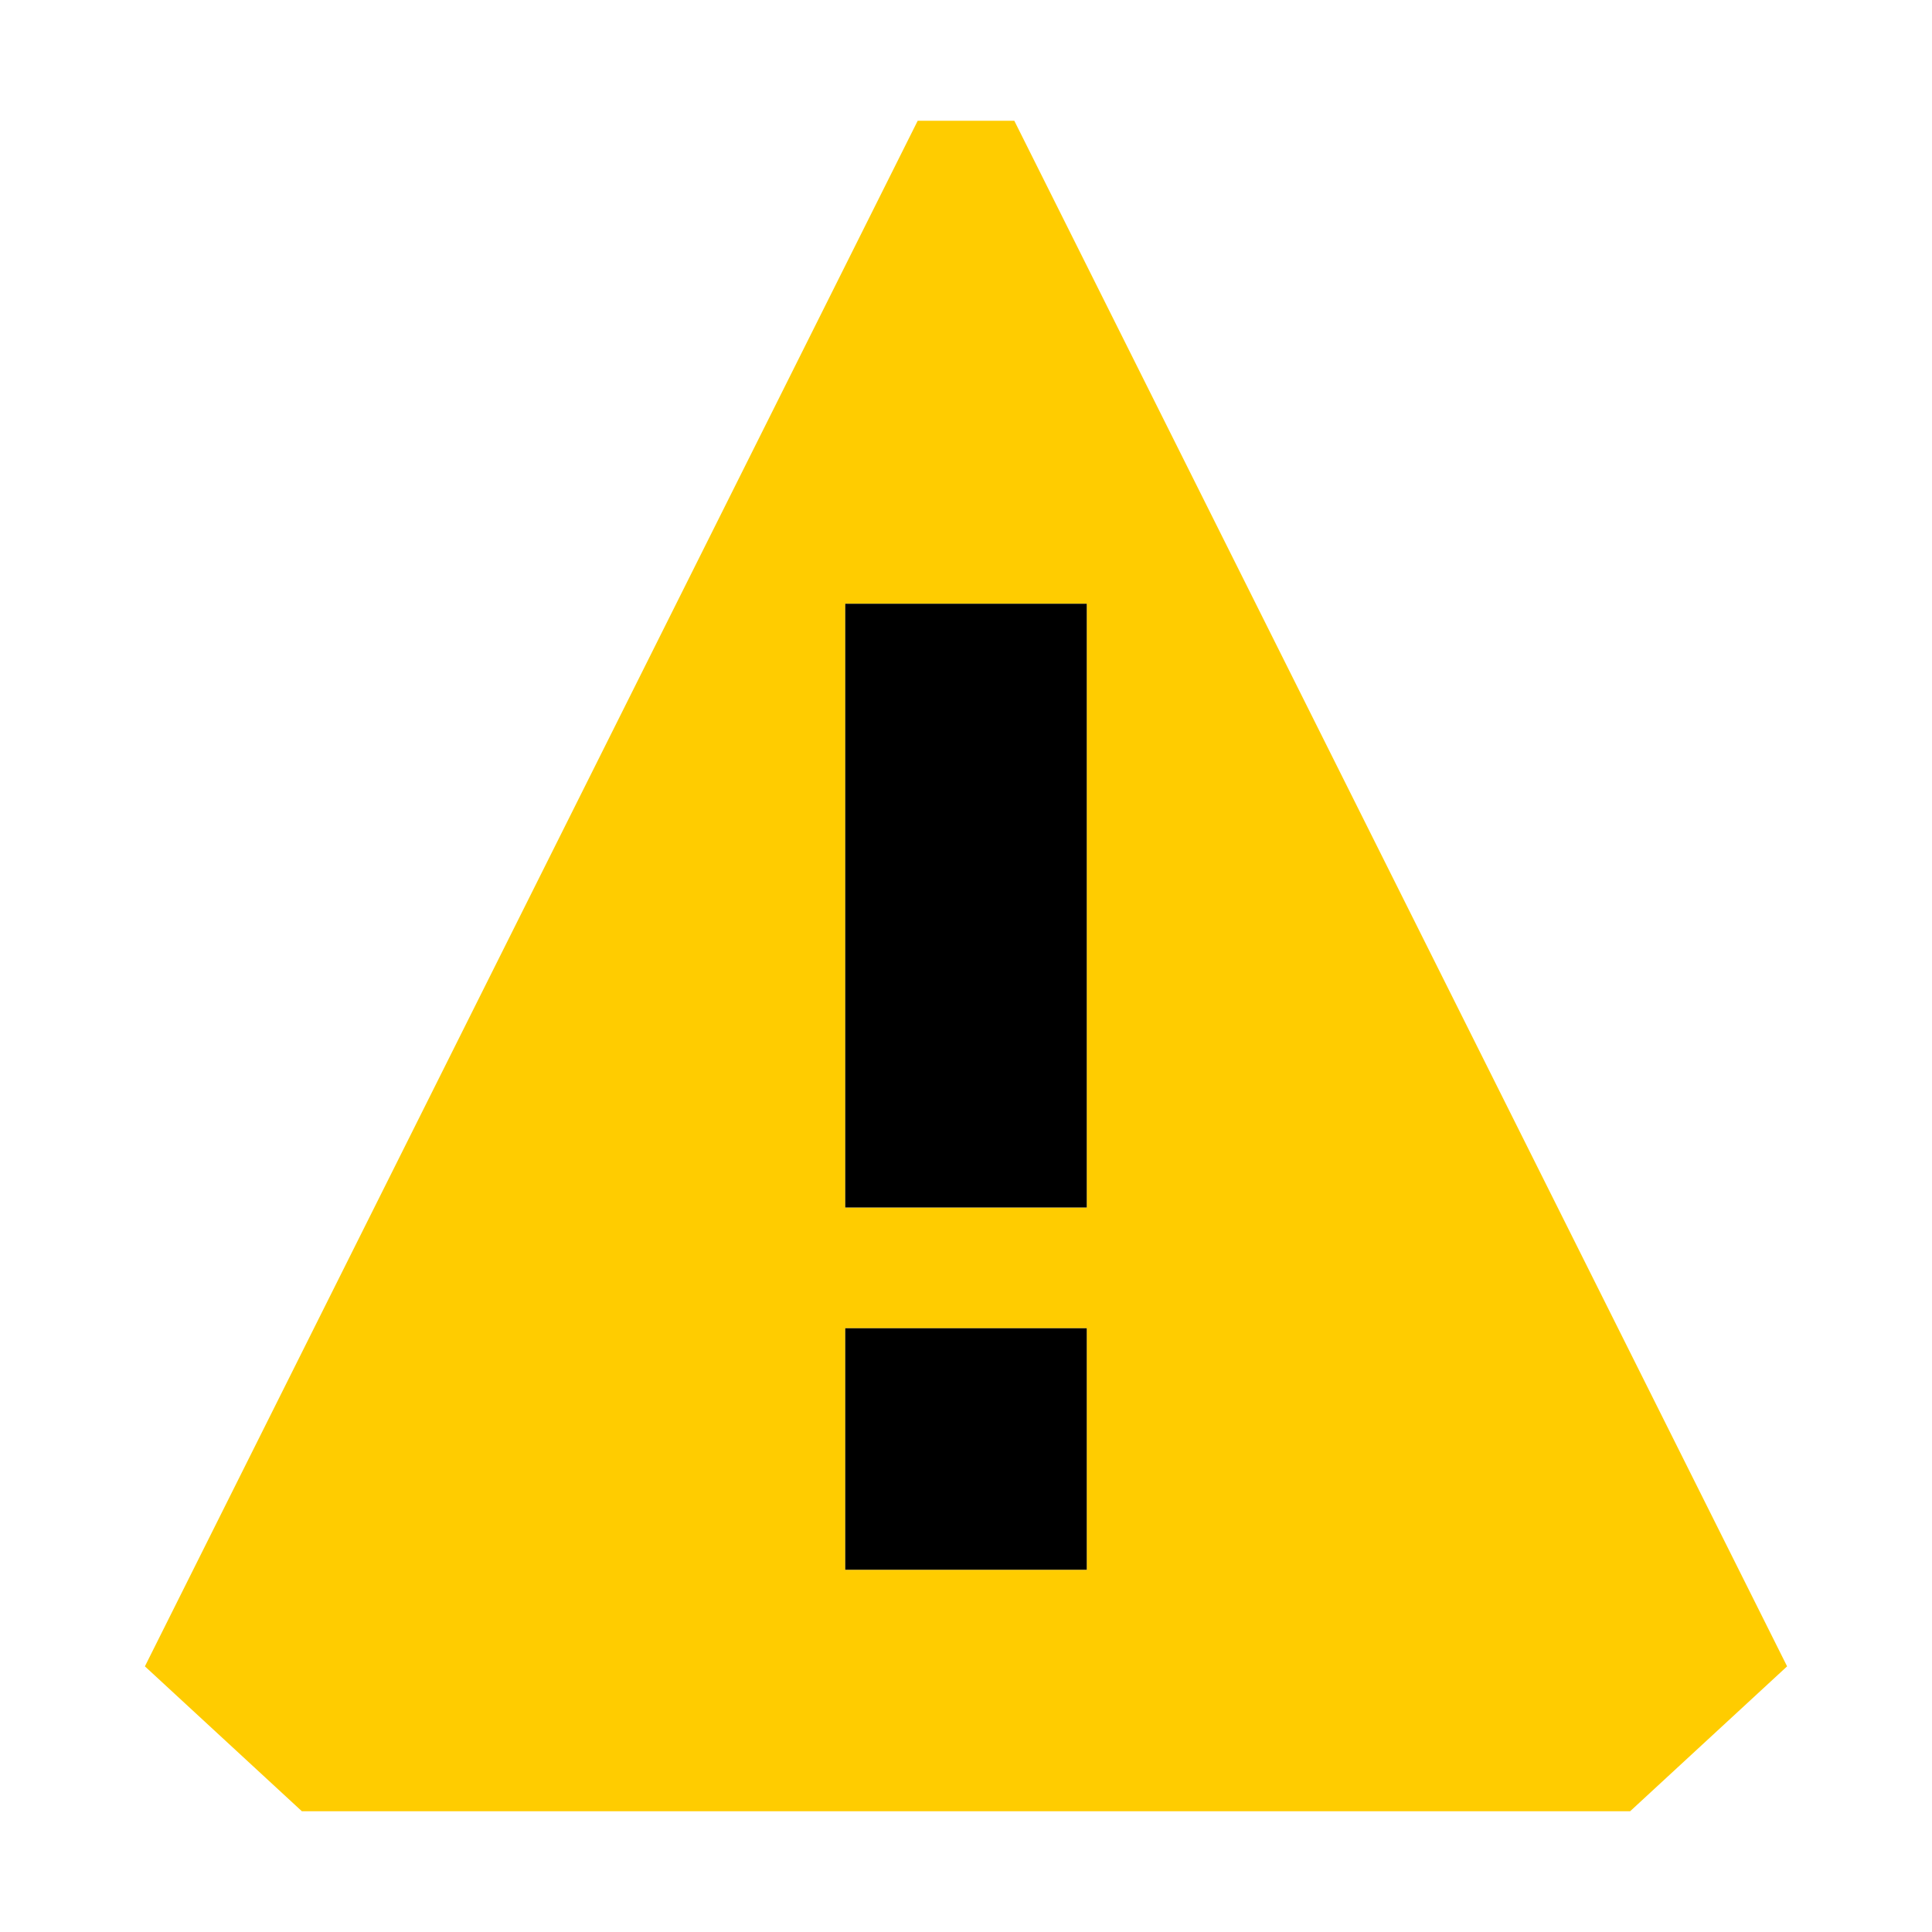 <?xml version="1.0" encoding="utf-8"?>
<!-- Generator: Adobe Illustrator 22.0.1, SVG Export Plug-In . SVG Version: 6.00 Build 0)  -->
<svg version="1.1" id="Layer_1" xmlns="http://www.w3.org/2000/svg" xmlns:xlink="http://www.w3.org/1999/xlink" x="0px" y="0px"
	 viewBox="0 0 16 16" style="enable-background:new 0 0 16 16;" xml:space="preserve">
<style type="text/css">
	.st0{fill:#F6F6F6;fill-opacity:0;}
	.st1{fill:#FFCC00;}
</style>
<title>StatusWarning_16x</title>
<path class="st0" d="M16,0v16H0V0H16z"/>
<path class="st1" d="M8.4,1H7.6L1.2,13.8L2.5,15h11l1.3-1.2L8.4,1z M9,13H7v-2h2V13z M9,10H7V5h2V10z"/>
<path d="M7,11h2v2H7V11z M7,5v5h2V5H7z"/>
</svg>
